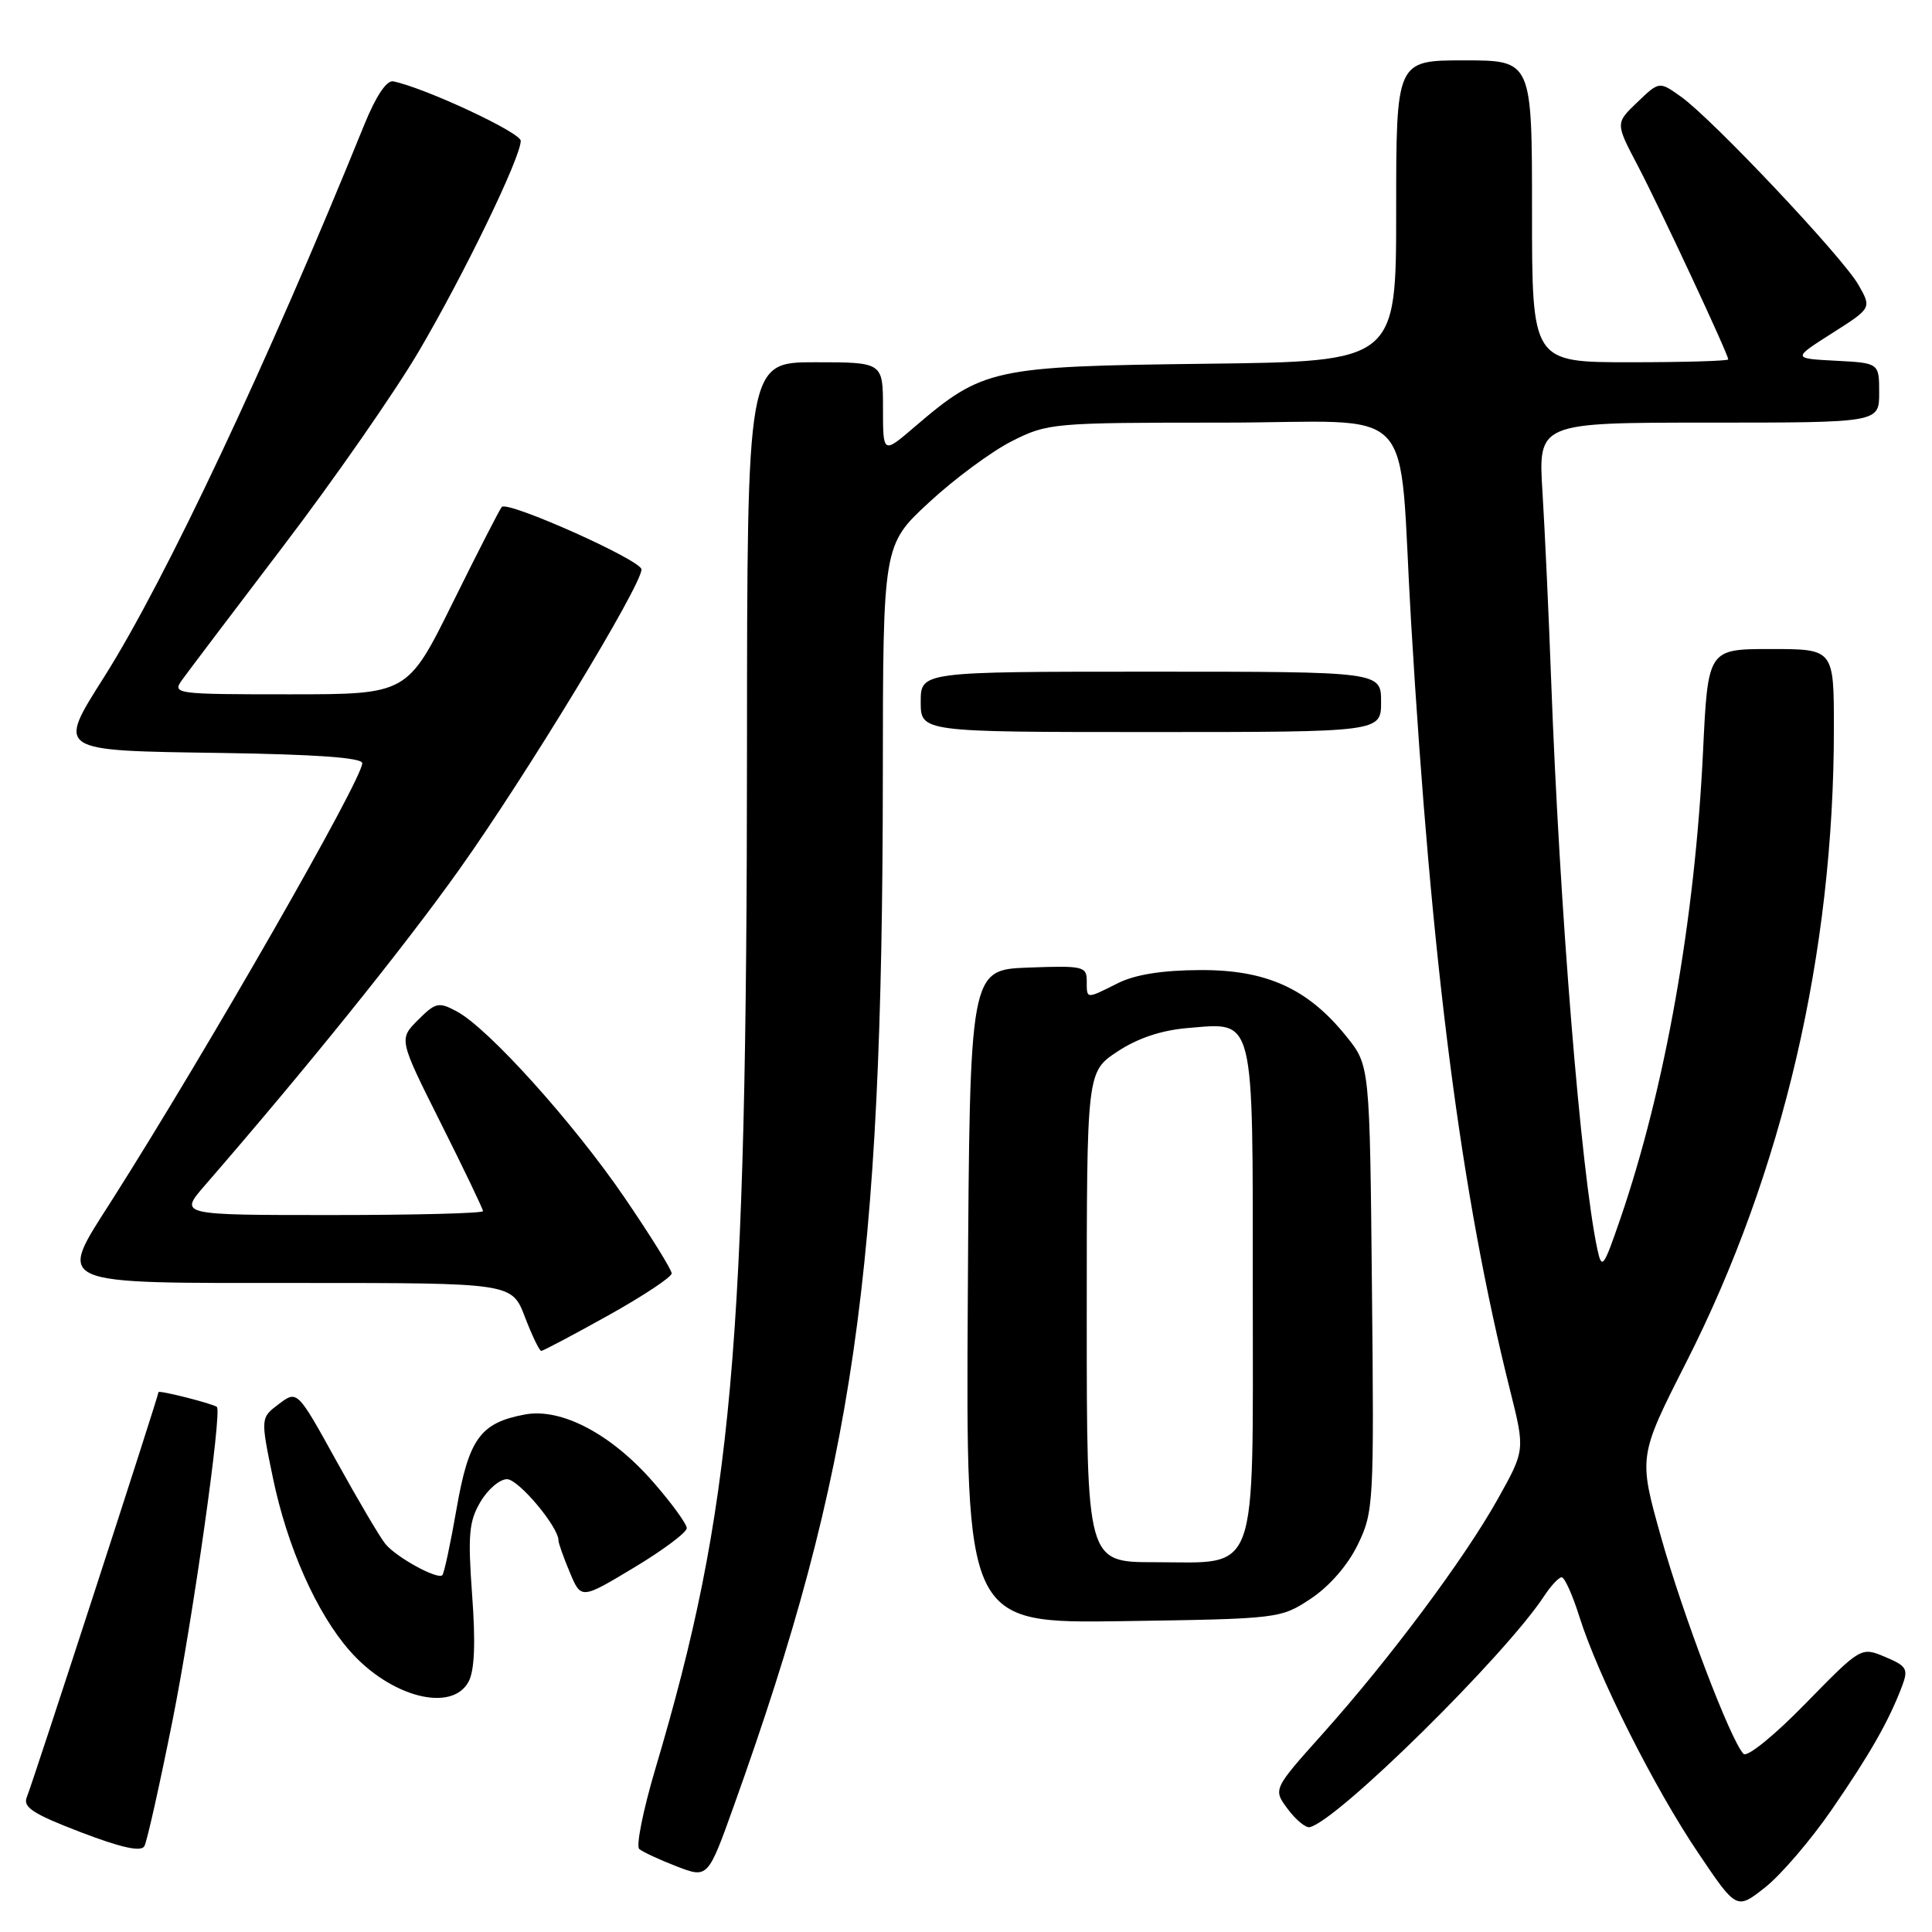 <?xml version="1.0" encoding="UTF-8" standalone="no"?>
<!DOCTYPE svg PUBLIC "-//W3C//DTD SVG 1.1//EN" "http://www.w3.org/Graphics/SVG/1.1/DTD/svg11.dtd" >
<svg xmlns="http://www.w3.org/2000/svg" xmlns:xlink="http://www.w3.org/1999/xlink" version="1.1" viewBox="0 0 256 256">
 <g >
 <path fill="currentColor"
d=" M 242.72 239.78 C 247.80 232.40 250.26 228.08 252.02 223.46 C 252.89 221.15 252.68 220.77 249.79 219.55 C 246.59 218.21 246.59 218.21 239.23 225.74 C 235.05 230.02 231.50 232.89 231.02 232.39 C 229.31 230.62 223.01 214.05 220.09 203.65 C 217.10 193.00 217.10 193.00 223.44 180.50 C 236.23 155.31 243.00 126.26 243.00 96.54 C 243.00 86.00 243.00 86.00 234.66 86.00 C 226.31 86.00 226.31 86.00 225.66 99.60 C 224.59 121.90 220.64 144.19 214.70 161.50 C 212.46 168.02 212.25 168.29 211.65 165.50 C 209.48 155.26 206.66 120.54 205.53 90.00 C 205.22 81.47 204.70 70.34 204.39 65.25 C 203.81 56.00 203.81 56.00 226.41 56.00 C 249.00 56.00 249.00 56.00 249.00 52.05 C 249.00 48.10 249.00 48.10 243.25 47.80 C 237.50 47.50 237.50 47.50 242.75 44.16 C 248.01 40.82 248.01 40.82 246.25 37.74 C 244.18 34.09 226.91 15.78 222.75 12.82 C 219.86 10.76 219.86 10.76 216.96 13.54 C 214.05 16.32 214.05 16.32 216.99 21.91 C 219.95 27.55 229.00 46.93 229.00 47.62 C 229.00 47.83 223.15 48.00 216.00 48.00 C 203.00 48.00 203.00 48.00 203.00 28.00 C 203.00 8.00 203.00 8.00 194.00 8.00 C 185.00 8.00 185.00 8.00 185.00 27.95 C 185.00 47.90 185.00 47.90 159.75 48.20 C 131.52 48.54 130.25 48.81 121.17 56.58 C 117.00 60.16 117.00 60.16 117.00 54.08 C 117.00 48.00 117.00 48.00 108.00 48.00 C 99.00 48.00 99.00 48.00 98.98 99.25 C 98.95 178.87 97.05 200.00 86.85 234.34 C 85.22 239.82 84.26 244.61 84.70 245.00 C 85.14 245.38 87.37 246.42 89.65 247.30 C 93.80 248.90 93.80 248.90 97.27 239.20 C 113.18 194.78 116.94 168.77 116.98 102.86 C 117.00 72.22 117.00 72.22 123.09 66.58 C 126.43 63.48 131.37 59.83 134.05 58.47 C 138.82 56.06 139.45 56.00 161.91 56.00 C 188.50 56.00 185.19 52.51 186.98 82.50 C 189.69 128.07 193.60 158.31 200.12 184.33 C 202.08 192.16 202.08 192.16 198.44 198.67 C 194.03 206.55 184.13 219.83 175.23 229.77 C 168.68 237.09 168.68 237.09 170.63 239.70 C 171.70 241.14 173.01 242.22 173.54 242.11 C 177.16 241.33 199.44 219.37 204.61 211.48 C 205.50 210.12 206.55 209.00 206.93 209.00 C 207.32 209.00 208.39 211.38 209.30 214.29 C 211.78 222.14 219.22 236.94 225.02 245.52 C 230.11 253.08 230.11 253.08 233.91 250.07 C 236.00 248.42 239.96 243.79 242.72 239.78 Z  M 22.87 227.93 C 25.57 214.39 29.44 187.06 28.74 186.43 C 28.28 186.01 21.00 184.16 21.00 184.47 C 21.00 184.97 4.30 236.36 3.55 238.14 C 3.00 239.46 4.39 240.36 10.68 242.77 C 16.09 244.84 18.69 245.41 19.13 244.63 C 19.48 244.01 21.16 236.49 22.87 227.93 Z  M 62.09 222.83 C 62.88 221.35 63.03 217.72 62.56 211.34 C 61.98 203.39 62.14 201.57 63.66 199.01 C 64.63 197.35 66.22 196.00 67.18 196.00 C 68.70 196.00 74.00 202.31 74.00 204.11 C 74.00 204.47 74.67 206.37 75.50 208.34 C 77.00 211.93 77.00 211.93 84.00 207.72 C 87.85 205.41 91.00 203.05 91.00 202.49 C 91.00 201.93 88.98 199.15 86.50 196.32 C 80.96 189.99 74.35 186.52 69.54 187.43 C 63.64 188.53 62.12 190.64 60.50 199.90 C 59.70 204.51 58.85 208.48 58.61 208.72 C 57.99 209.35 52.56 206.38 51.08 204.60 C 50.38 203.76 47.47 198.82 44.60 193.63 C 39.39 184.20 39.39 184.20 36.95 186.04 C 34.52 187.87 34.52 187.87 36.15 195.77 C 38.05 204.96 41.94 213.73 46.35 218.75 C 51.73 224.87 59.87 226.98 62.09 222.83 Z  M 173.71 211.82 C 176.17 210.18 178.60 207.38 179.92 204.66 C 182.01 200.34 182.08 199.21 181.79 170.69 C 181.50 141.18 181.50 141.18 178.41 137.34 C 173.30 130.98 167.81 128.49 159.00 128.54 C 153.97 128.56 150.38 129.14 148.10 130.29 C 143.87 132.41 144.00 132.42 144.00 129.96 C 144.00 128.05 143.48 127.94 136.25 128.21 C 128.50 128.50 128.50 128.50 128.24 171.81 C 127.98 215.11 127.98 215.11 148.82 214.81 C 169.52 214.50 169.68 214.48 173.71 211.82 Z  M 80.58 174.31 C 85.21 171.73 89.00 169.22 89.00 168.73 C 89.00 168.24 86.19 163.72 82.75 158.68 C 75.98 148.77 64.71 136.25 60.53 134.02 C 58.13 132.73 57.72 132.82 55.38 135.16 C 52.84 137.71 52.84 137.71 58.42 148.84 C 61.49 154.96 64.00 160.20 64.00 160.48 C 64.00 160.77 54.94 161.00 43.87 161.00 C 23.74 161.00 23.74 161.00 27.12 157.10 C 40.66 141.49 53.39 125.69 60.80 115.29 C 69.65 102.87 85.00 77.60 85.00 75.45 C 85.00 74.24 67.33 66.34 66.49 67.17 C 66.24 67.43 63.32 73.12 60.01 79.82 C 53.99 92.00 53.99 92.00 38.37 92.00 C 23.18 92.00 22.79 91.95 24.13 90.09 C 24.88 89.04 30.96 81.01 37.63 72.24 C 44.30 63.48 52.32 51.94 55.46 46.61 C 61.48 36.38 69.00 20.86 69.00 18.66 C 69.00 17.56 56.33 11.65 52.11 10.78 C 51.23 10.61 49.82 12.72 48.28 16.50 C 35.54 47.92 21.94 76.82 13.83 89.65 C 7.54 99.61 7.29 99.45 29.26 99.77 C 41.94 99.96 48.00 100.40 48.00 101.13 C 48.00 103.29 27.46 139.14 14.88 158.95 C 7.55 170.48 6.45 170.00 39.95 170.00 C 67.83 170.00 67.83 170.00 69.55 174.50 C 70.50 176.97 71.47 179.00 71.72 179.00 C 71.96 179.00 75.95 176.89 80.58 174.31 Z  M 183.00 93.00 C 183.00 89.00 183.00 89.00 152.50 89.00 C 122.00 89.00 122.00 89.00 122.00 93.00 C 122.00 97.00 122.00 97.00 152.50 97.00 C 183.00 97.00 183.00 97.00 183.00 93.00 Z  M 144.00 174.51 C 144.00 142.03 144.00 142.03 148.06 139.34 C 150.75 137.56 153.90 136.51 157.38 136.22 C 166.34 135.48 166.00 134.12 166.00 171.07 C 166.00 209.55 166.92 207.00 153.00 207.00 C 144.00 207.00 144.00 207.00 144.00 174.51 Z "/>
</g>
</svg>